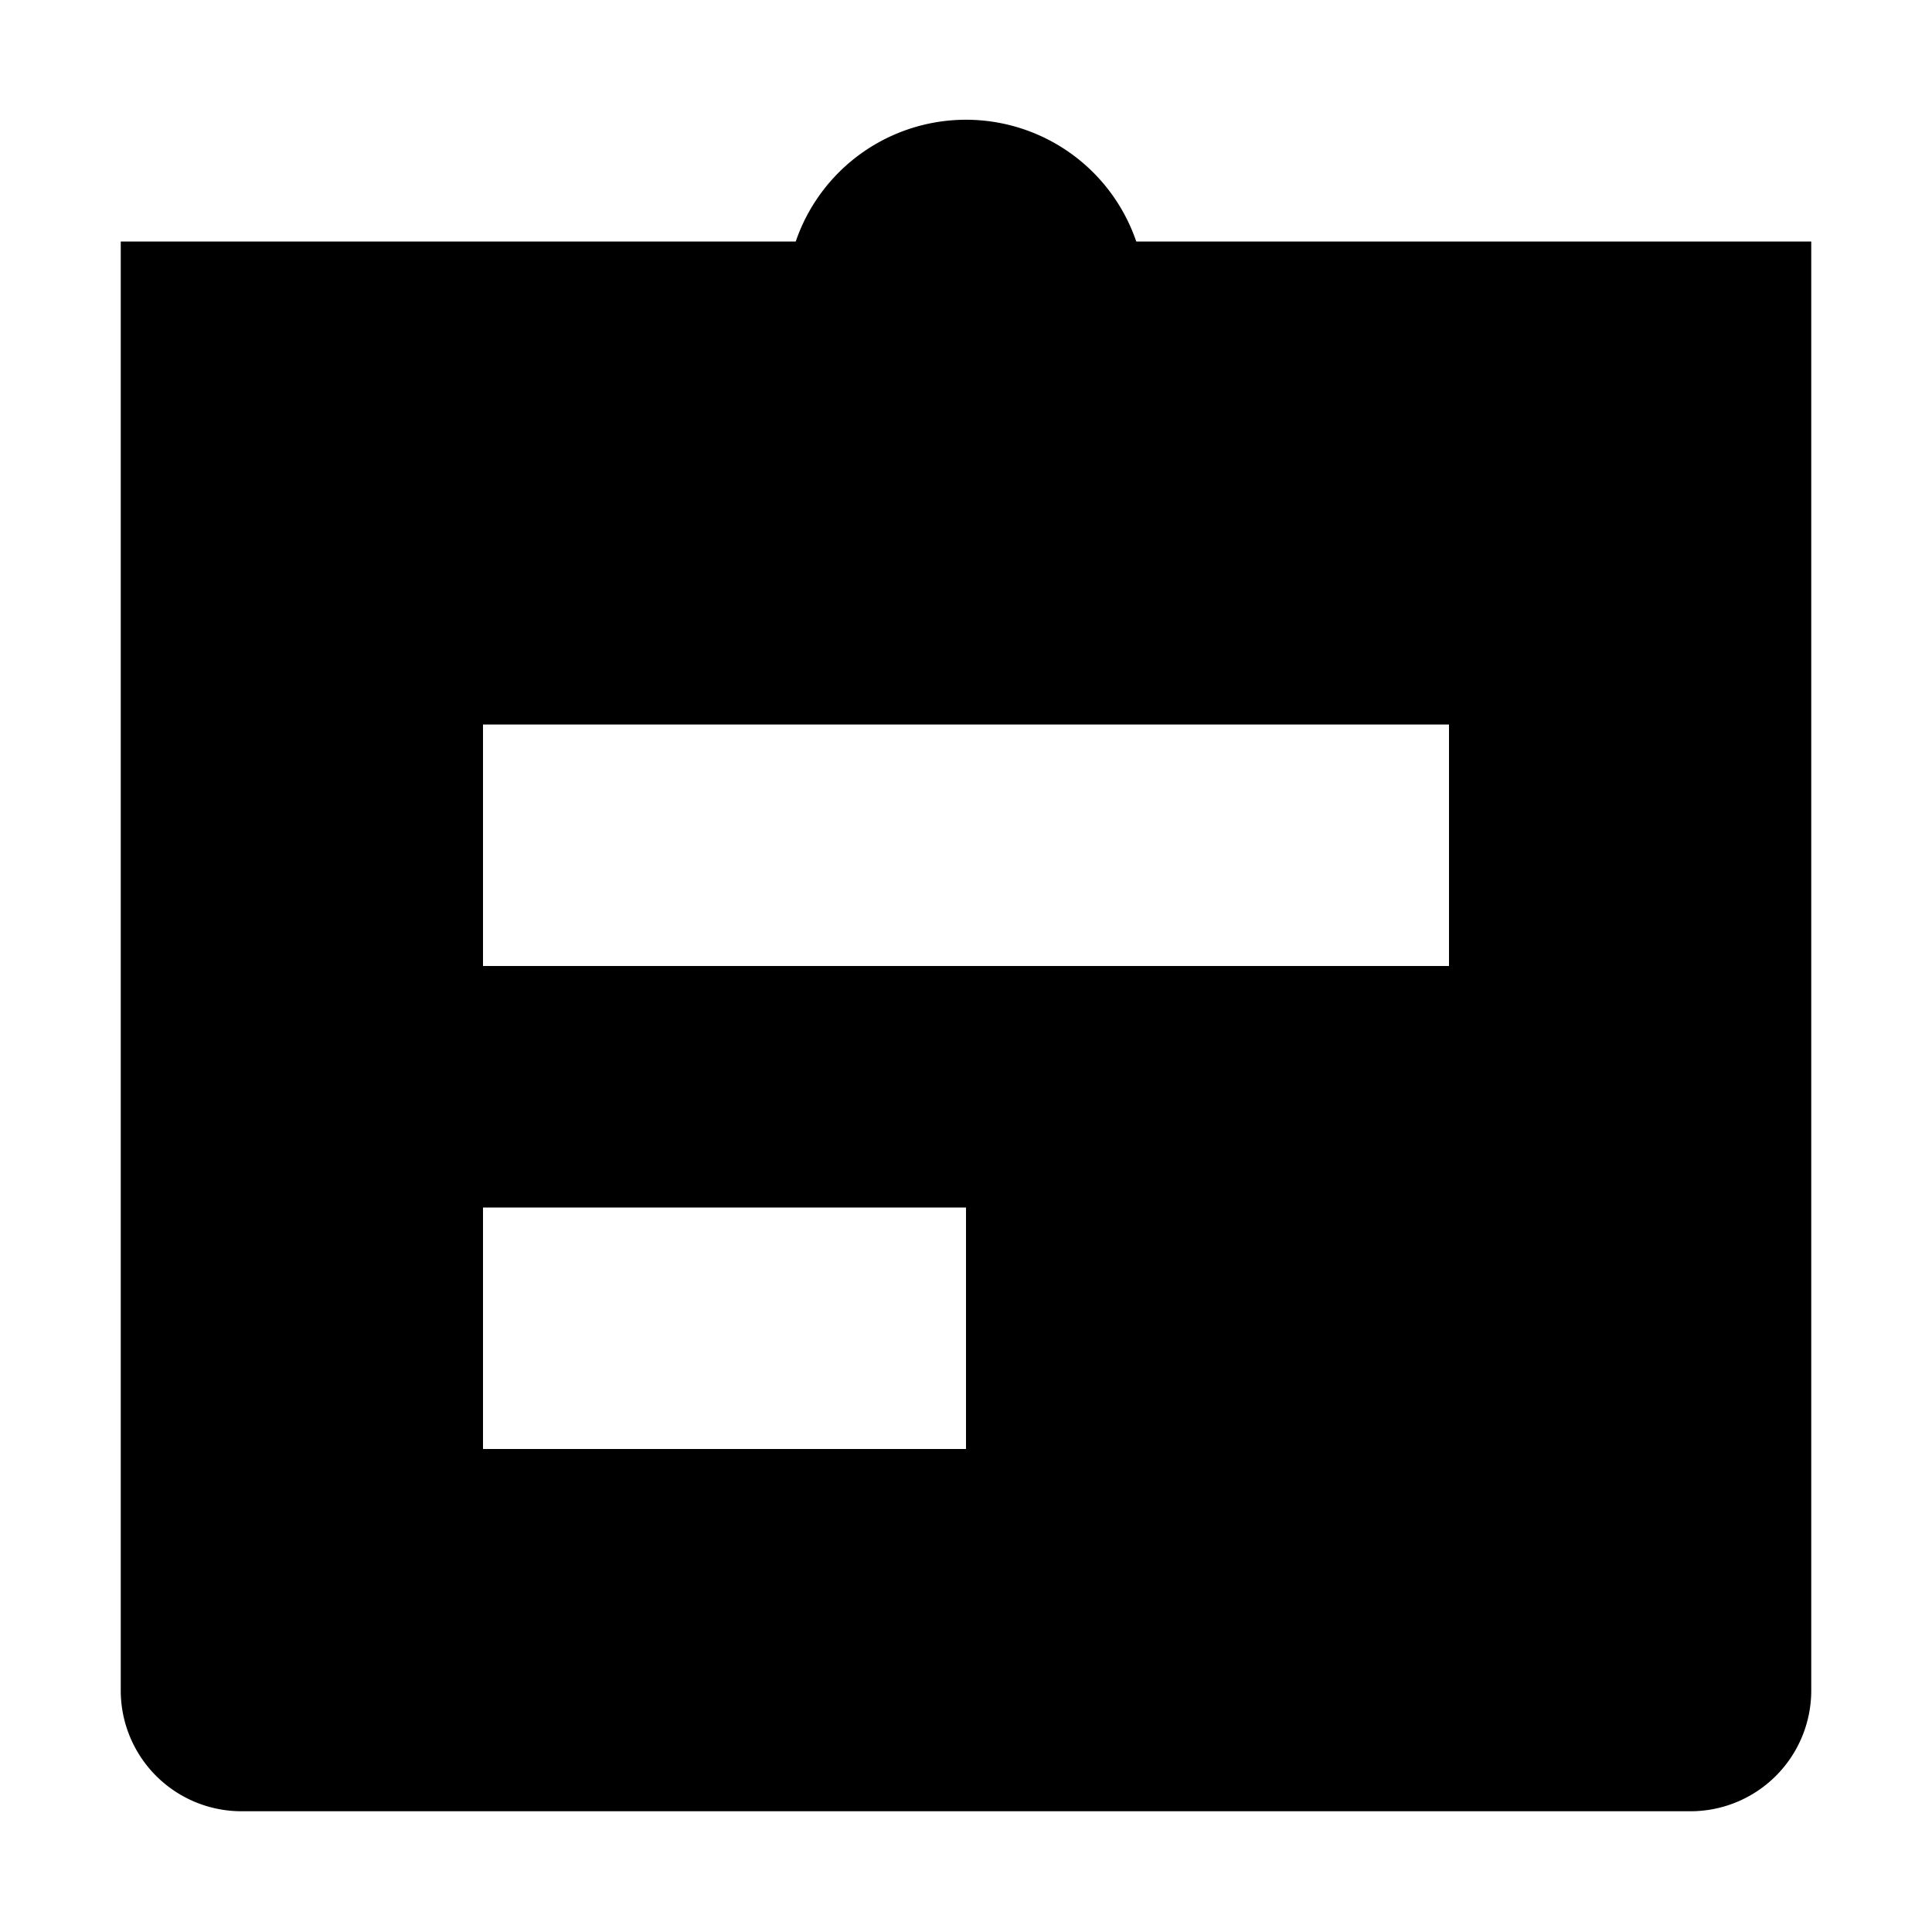 <svg xmlns="http://www.w3.org/2000/svg" width="16" height="16" viewBox="0 0 16 16"><rect width="16" height="16" style="fill:none"/><path d="M9.41,2A1.49,1.49,0,0,0,6.59,2H1V14a1,1,0,0,0,1,1H14a1,1,0,0,0,1-1V2ZM8,12H4V10H8Zm4-4H4V6h8Z"/></svg>